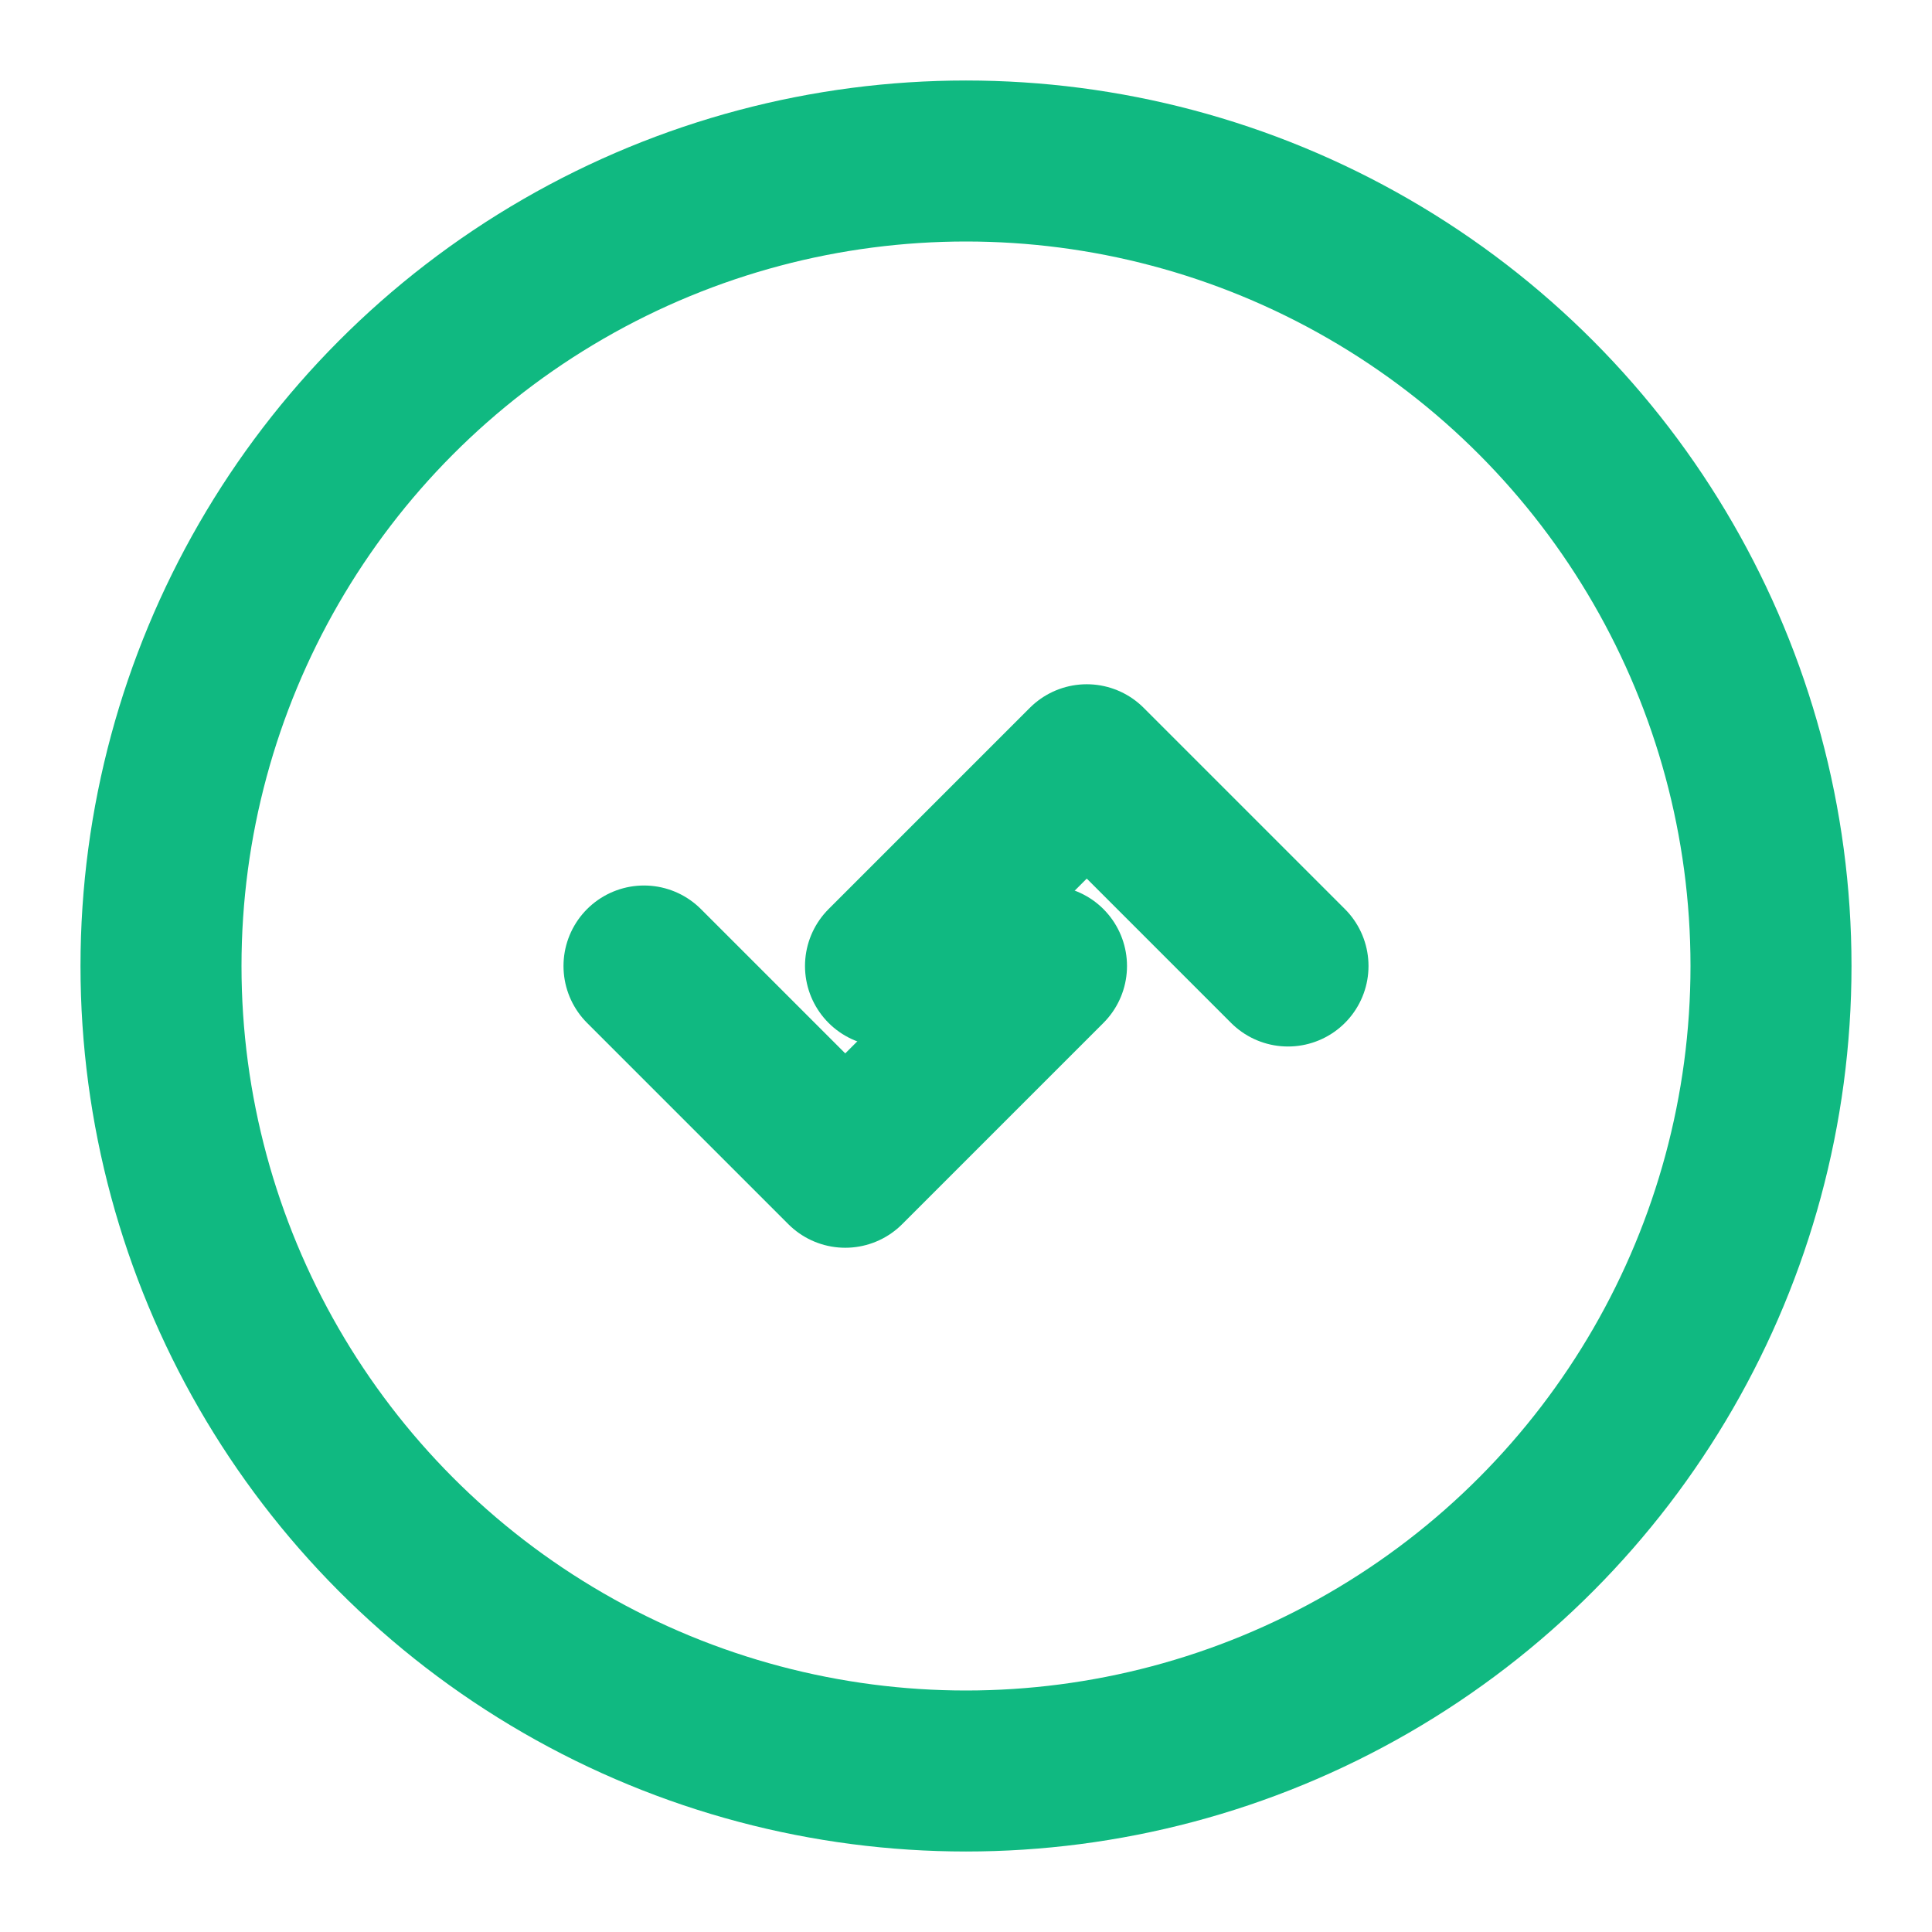 <!-- SkillSwap Circular Swap Icon -->
<svg width="32" height="32" viewBox="0 0 24 24" fill="none" xmlns="http://www.w3.org/2000/svg">
  <circle cx="12" cy="12" r="10" stroke="#10B981" stroke-width="2"/>
  <path d="M8 12L10.5 14.5L13 12" stroke="#10B981" stroke-width="2" stroke-linecap="round" stroke-linejoin="round"/>
  <path d="M16 12L13.5 9.5L11 12" stroke="#10B981" stroke-width="2" stroke-linecap="round" stroke-linejoin="round"/>
</svg>
